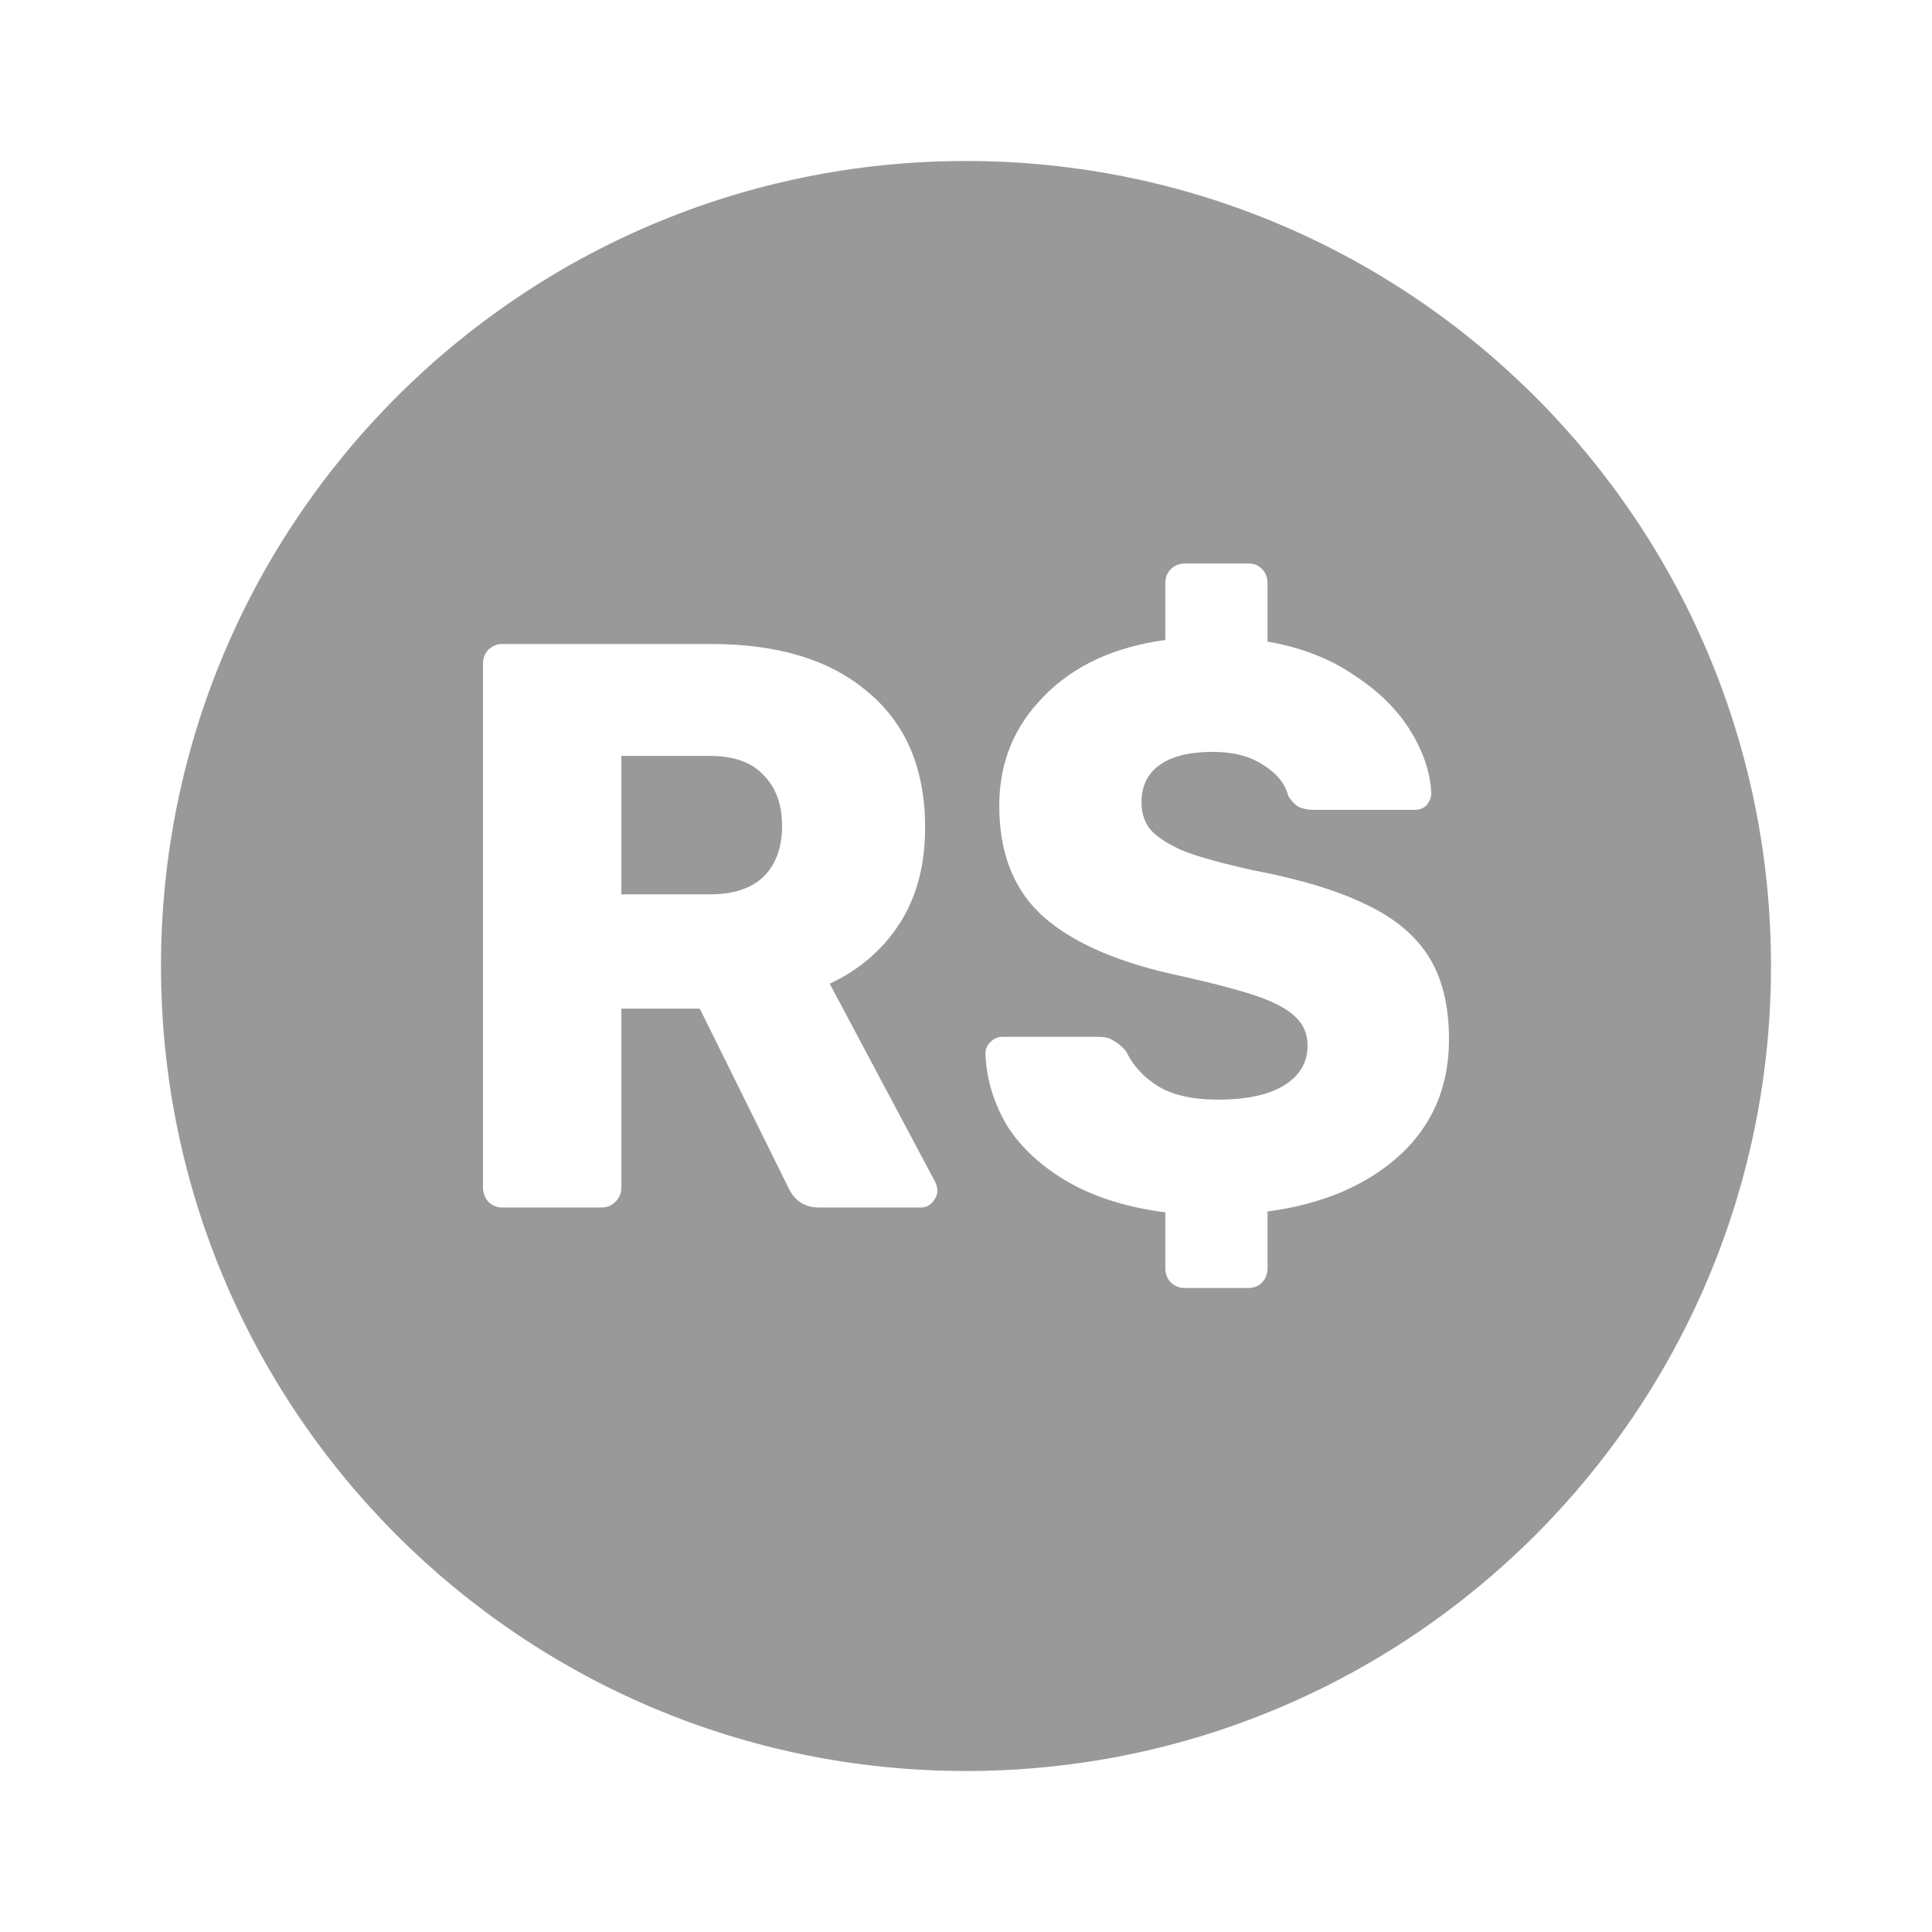 <svg width="24" height="24" viewBox="0 0 24 24" fill="none" xmlns="http://www.w3.org/2000/svg">
<path d="M9.486 10.89C9.333 11.037 9.11 11.11 8.818 11.11H7.719V9.39H8.818C9.117 9.39 9.34 9.47 9.486 9.63C9.639 9.783 9.715 9.993 9.715 10.26C9.715 10.527 9.639 10.737 9.486 10.89Z" fill="#999999"/>
<path fill-rule="evenodd" clip-rule="evenodd" d="M12 22C17.523 22 22 17.523 22 12C22 6.477 17.523 2 12 2C6.477 2 2 6.477 2 12C2 17.523 6.477 22 12 22ZM14.543 15.93C14.594 15.977 14.651 16 14.714 16H15.507C15.577 16 15.634 15.977 15.679 15.93C15.724 15.883 15.746 15.823 15.746 15.75V15.05C16.434 14.957 16.981 14.723 17.389 14.35C17.796 13.977 18 13.497 18 12.91C18 12.497 17.917 12.157 17.752 11.89C17.586 11.623 17.328 11.407 16.978 11.24C16.628 11.067 16.157 10.923 15.565 10.81C15.201 10.73 14.921 10.653 14.724 10.58C14.533 10.5 14.393 10.413 14.304 10.32C14.221 10.227 14.18 10.11 14.18 9.97C14.18 9.763 14.256 9.607 14.409 9.5C14.562 9.393 14.781 9.34 15.068 9.34C15.316 9.34 15.523 9.393 15.689 9.5C15.861 9.607 15.966 9.737 16.004 9.89C16.042 9.95 16.083 9.993 16.128 10.02C16.179 10.047 16.243 10.06 16.319 10.06H17.58C17.637 10.06 17.685 10.04 17.723 10C17.761 9.953 17.78 9.903 17.78 9.85C17.768 9.597 17.682 9.34 17.522 9.08C17.363 8.82 17.131 8.59 16.825 8.39C16.526 8.183 16.166 8.043 15.746 7.97V7.25C15.746 7.177 15.724 7.117 15.679 7.07C15.634 7.023 15.577 7 15.507 7H14.714C14.651 7 14.594 7.023 14.543 7.07C14.498 7.117 14.476 7.177 14.476 7.25V7.95C13.839 8.037 13.336 8.27 12.967 8.65C12.597 9.023 12.413 9.477 12.413 10.01C12.413 10.61 12.601 11.073 12.976 11.4C13.352 11.727 13.925 11.97 14.695 12.13C15.109 12.223 15.421 12.307 15.631 12.38C15.841 12.453 15.994 12.537 16.09 12.63C16.192 12.723 16.243 12.843 16.243 12.99C16.243 13.197 16.147 13.36 15.956 13.48C15.765 13.6 15.488 13.66 15.125 13.66C14.813 13.66 14.565 13.603 14.38 13.49C14.202 13.377 14.071 13.233 13.989 13.06C13.938 13 13.887 12.957 13.836 12.93C13.791 12.897 13.731 12.88 13.654 12.88H12.451C12.393 12.88 12.343 12.903 12.298 12.95C12.26 12.99 12.241 13.037 12.241 13.09C12.254 13.403 12.343 13.7 12.508 13.98C12.68 14.253 12.932 14.487 13.263 14.68C13.6 14.873 14.005 15 14.476 15.06V15.75C14.476 15.823 14.498 15.883 14.543 15.93ZM6.067 14.93C6.118 14.977 6.175 15 6.239 15H7.471C7.541 15 7.598 14.977 7.643 14.93C7.694 14.883 7.719 14.823 7.719 14.75V12.53H8.693L9.782 14.73C9.859 14.91 9.989 15 10.174 15H11.444C11.495 15 11.54 14.98 11.578 14.94C11.622 14.893 11.645 14.843 11.645 14.79C11.645 14.757 11.635 14.72 11.616 14.68L10.307 12.22C10.677 12.047 10.966 11.797 11.177 11.47C11.387 11.143 11.492 10.747 11.492 10.28C11.492 9.553 11.256 8.993 10.785 8.6C10.32 8.2 9.671 8 8.837 8H6.239C6.175 8 6.118 8.023 6.067 8.07C6.022 8.117 6 8.177 6 8.25V14.75C6 14.817 6.022 14.877 6.067 14.93Z" fill="#999999"/>
</svg>

